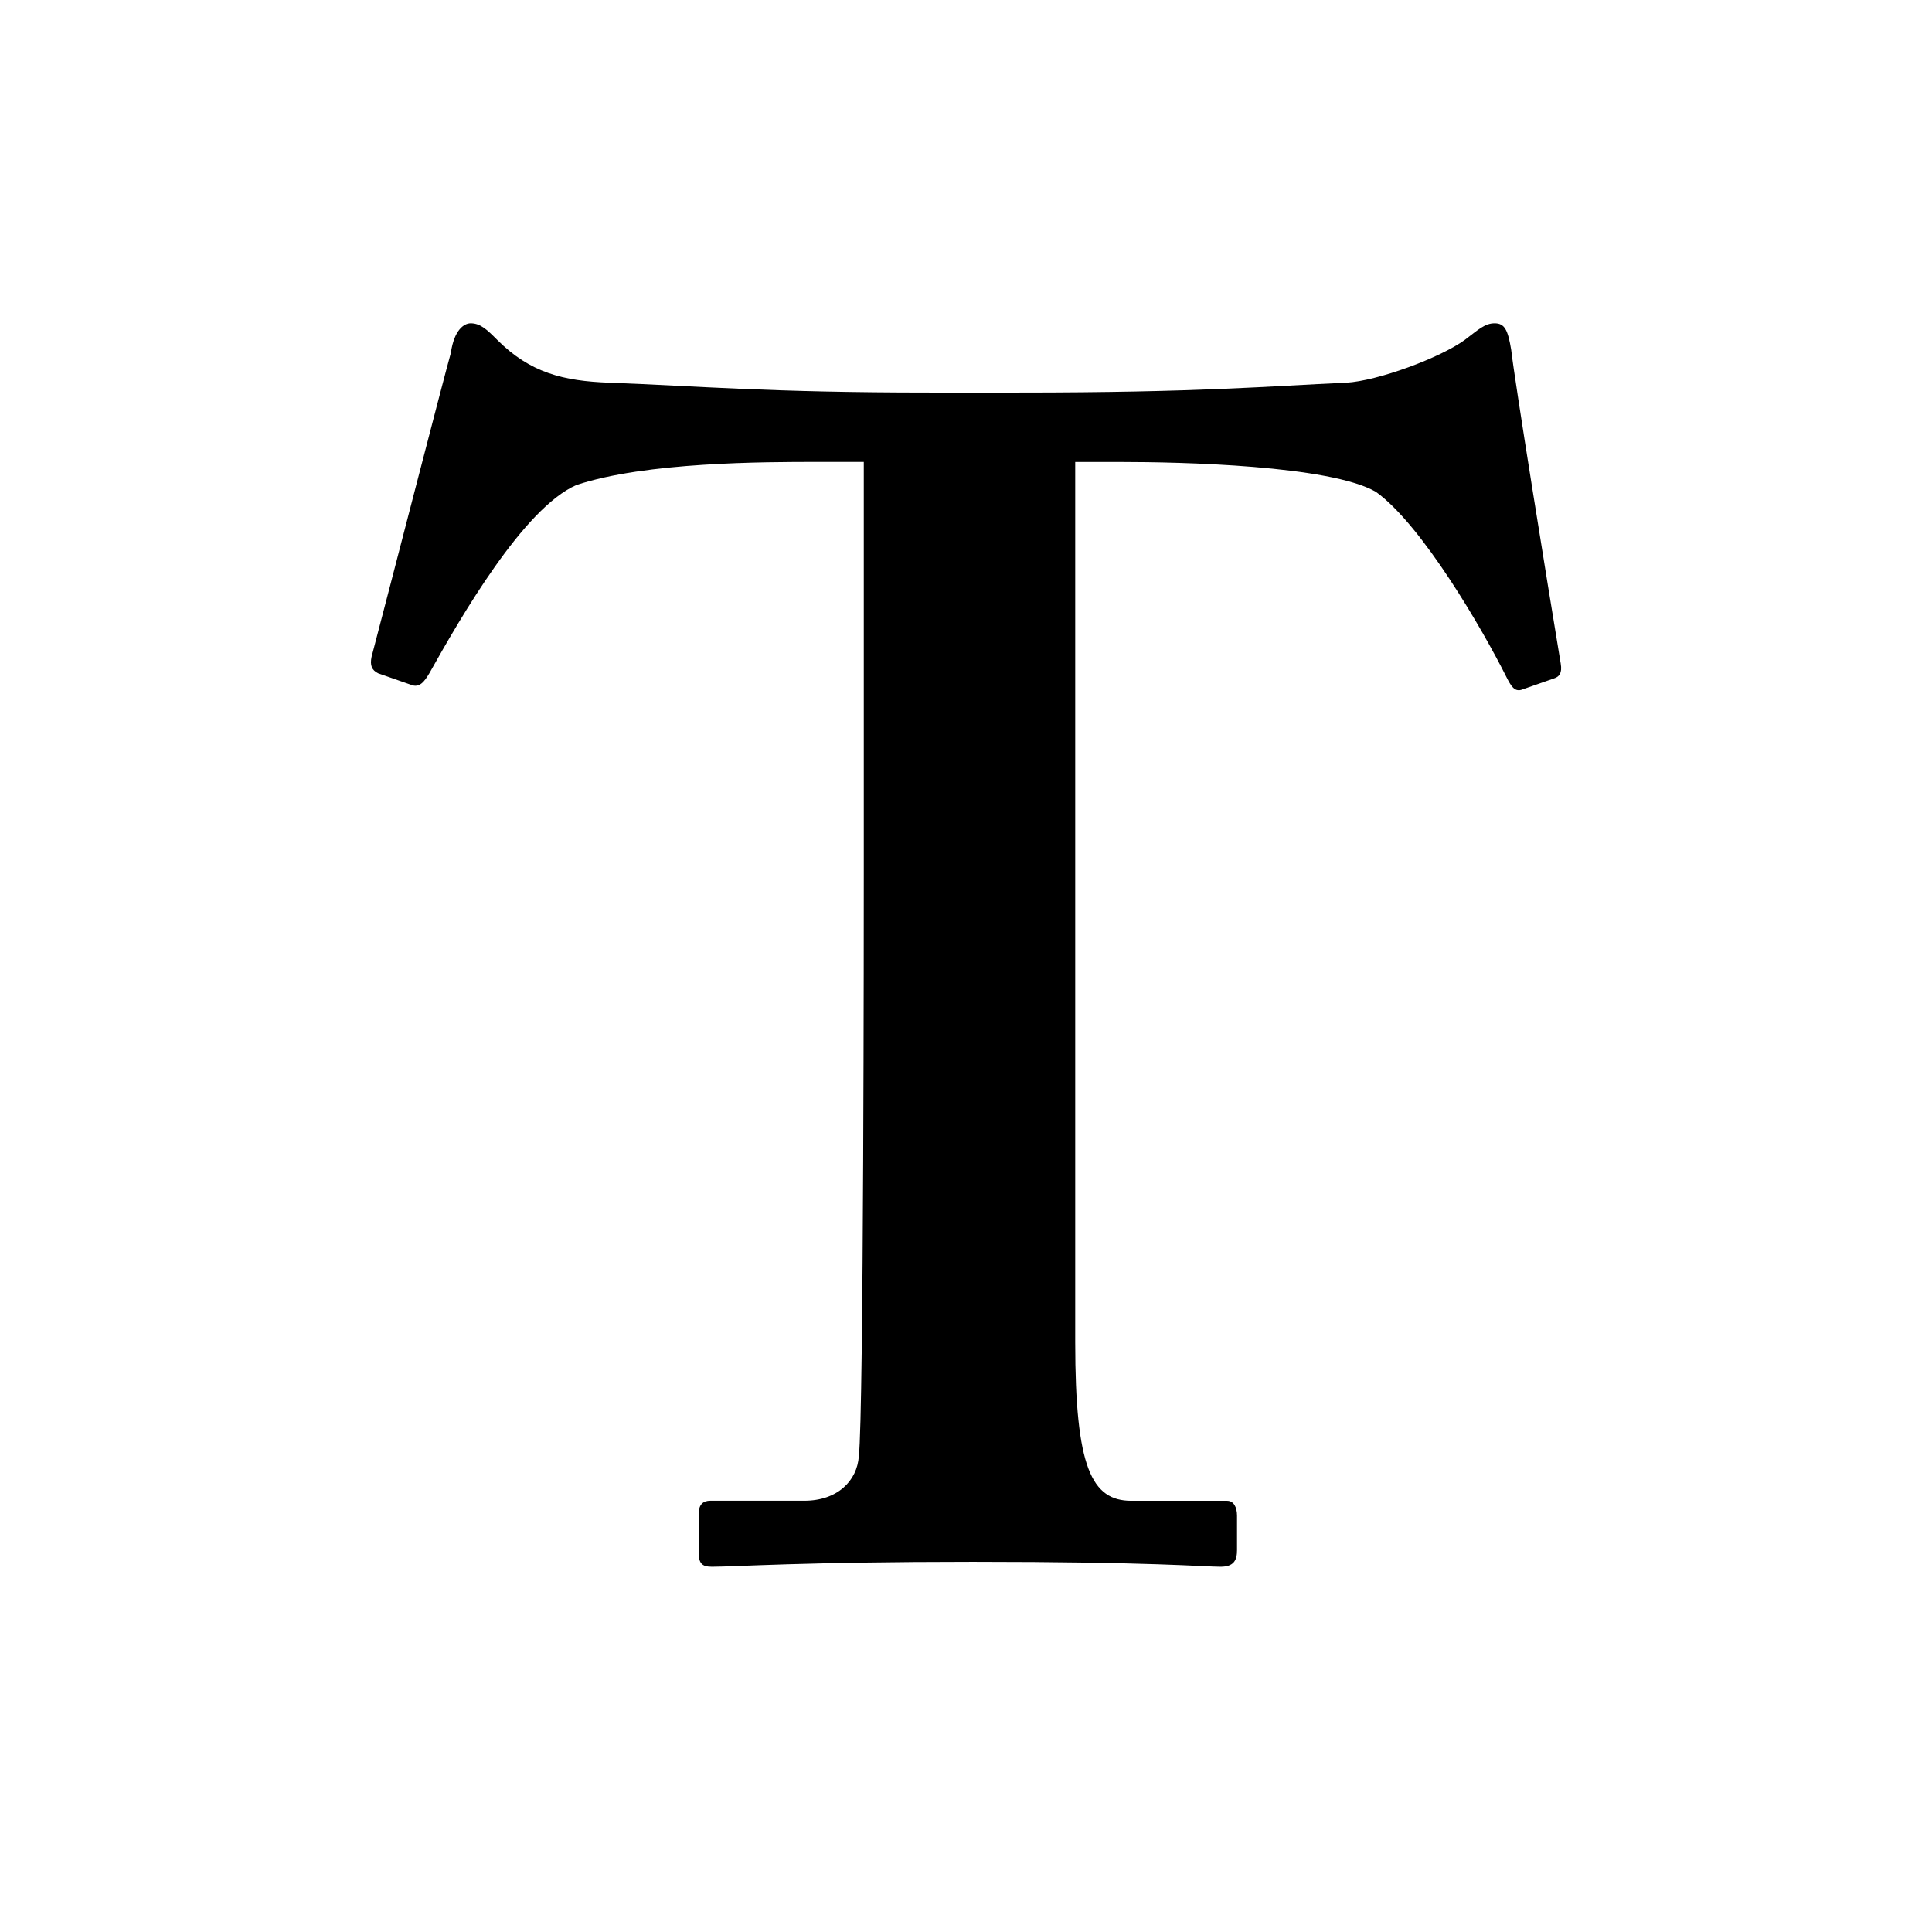 <?xml version="1.0" encoding="utf-8"?>
<!-- Generator: Adobe Illustrator 16.0.0, SVG Export Plug-In . SVG Version: 6.00 Build 0)  -->
<!DOCTYPE svg PUBLIC "-//W3C//DTD SVG 1.1//EN" "http://www.w3.org/Graphics/SVG/1.1/DTD/svg11.dtd">
<svg version="1.1" id="Layer_1" xmlns="http://www.w3.org/2000/svg" xmlns:xlink="http://www.w3.org/1999/xlink" x="0px" y="0px"
	 width="32px" height="32px" viewBox="96.5 288.5 32 32" enable-background="new 96.5 288.5 32 32" xml:space="preserve">
<g>
	<path d="M110.806,296.151h-0.766c-0.875,0-2.845,0-3.994,0.383c-0.875,0.383-1.915,2.189-2.435,3.118
		c-0.082,0.138-0.164,0.247-0.301,0.191l-0.547-0.191c-0.109-0.054-0.137-0.136-0.109-0.272c0.274-1.039,1.204-4.65,1.313-5.033
		c0.055-0.384,0.219-0.492,0.329-0.492c0.164,0,0.273,0.108,0.438,0.273c0.547,0.547,1.094,0.683,1.86,0.711
		c1.477,0.055,2.626,0.163,5.307,0.163h1.477c3.009,0,4.158-0.108,5.417-0.163c0.52-0.028,1.559-0.411,1.969-0.711
		c0.219-0.165,0.328-0.273,0.492-0.273c0.165,0,0.219,0.108,0.274,0.438c0.054,0.492,0.602,3.884,0.82,5.196
		c0.028,0.164-0.027,0.22-0.109,0.247l-0.547,0.191c-0.109,0.027-0.164-0.056-0.246-0.219c-0.383-0.766-1.395-2.517-2.161-3.063
		c-0.766-0.438-3.228-0.493-4.213-0.493h-0.765v14.58c0,2.079,0.273,2.626,0.93,2.626h1.586c0.11,0,0.164,0.109,0.164,0.246v0.574
		c0,0.165-0.054,0.273-0.273,0.273c-0.274,0-1.148-0.082-4.103-0.082c-2.791,0-3.939,0.082-4.322,0.082
		c-0.165,0-0.219-0.055-0.219-0.246v-0.629c0-0.164,0.082-0.219,0.191-0.219h1.559c0.547,0,0.875-0.328,0.903-0.738
		c0.082-0.712,0.082-9.082,0.082-9.63V296.151z"/>
</g>
</svg>
